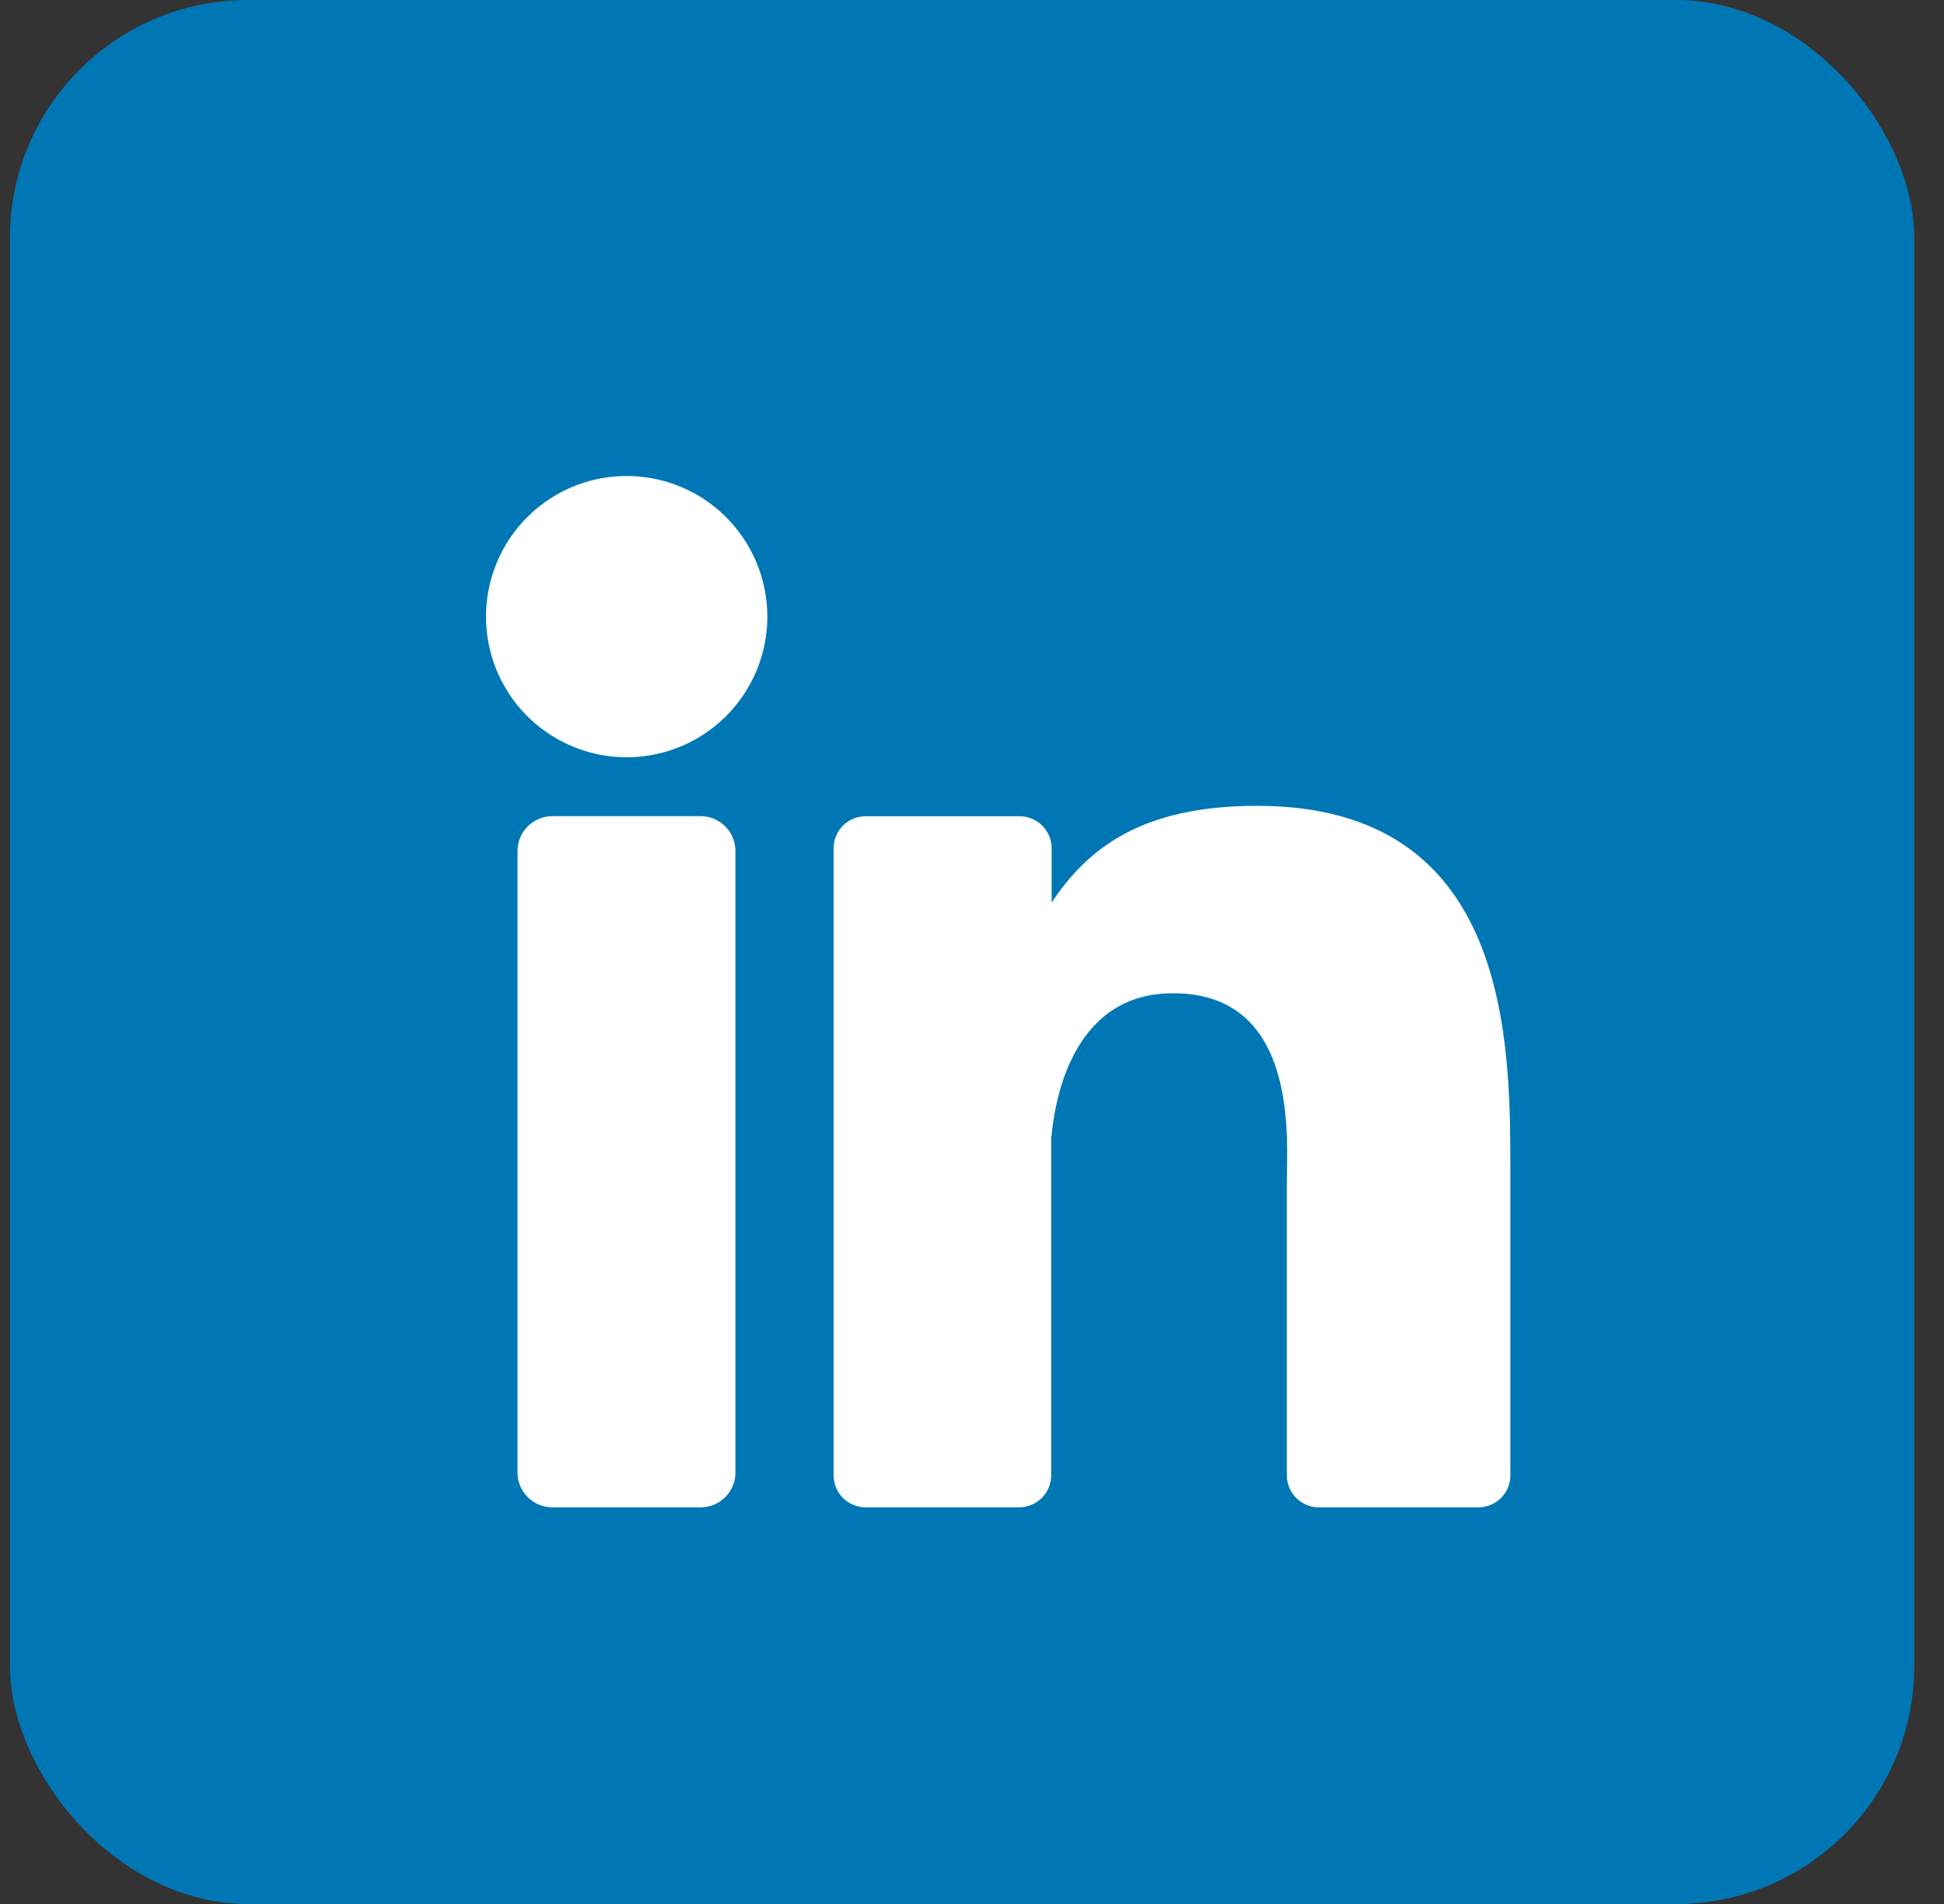 <svg width="49" height="48" viewBox="0 0 49 48" fill="none" xmlns="http://www.w3.org/2000/svg">
<rect x="0" y="0" width="49" height="48" fill="#333333" stroke="none"/>
<rect x="0.25" width="48" height="48" rx="6" fill="#0077B5"/>
<path d="M19.341 15.546C19.341 16.247 19.133 16.932 18.743 17.515C18.354 18.098 17.8 18.553 17.152 18.821C16.504 19.089 15.791 19.16 15.104 19.023C14.416 18.886 13.784 18.548 13.288 18.052C12.793 17.557 12.455 16.925 12.318 16.237C12.181 15.549 12.252 14.836 12.52 14.189C12.788 13.541 13.243 12.987 13.826 12.598C14.409 12.208 15.094 12 15.796 12C16.736 12 17.638 12.373 18.302 13.038C18.967 13.703 19.341 14.605 19.341 15.546ZM18.537 21.454V37.118C18.538 37.234 18.516 37.349 18.472 37.455C18.428 37.562 18.364 37.66 18.282 37.742C18.201 37.823 18.104 37.888 17.997 37.933C17.89 37.977 17.776 38 17.66 38H13.924C13.808 38 13.693 37.978 13.587 37.934C13.48 37.89 13.383 37.825 13.301 37.743C13.219 37.661 13.155 37.564 13.111 37.458C13.066 37.351 13.044 37.236 13.044 37.121V21.454C13.044 21.221 13.137 20.998 13.302 20.833C13.467 20.668 13.69 20.575 13.924 20.575H17.66C17.893 20.576 18.116 20.669 18.281 20.834C18.445 20.998 18.537 21.222 18.537 21.454ZM38.07 29.609V37.192C38.071 37.298 38.05 37.403 38.01 37.501C37.969 37.6 37.909 37.689 37.834 37.764C37.759 37.839 37.67 37.899 37.572 37.939C37.474 37.98 37.368 38 37.262 38H33.244C33.138 38 33.032 37.98 32.934 37.939C32.836 37.899 32.747 37.839 32.672 37.764C32.596 37.689 32.537 37.6 32.496 37.501C32.456 37.403 32.435 37.298 32.435 37.192V29.843C32.435 28.746 32.757 25.04 29.568 25.04C27.098 25.04 26.595 27.576 26.496 28.716V37.192C26.496 37.404 26.412 37.608 26.263 37.759C26.114 37.91 25.911 37.997 25.699 38H21.818C21.712 38 21.607 37.979 21.509 37.938C21.411 37.898 21.322 37.838 21.247 37.763C21.172 37.688 21.113 37.599 21.073 37.501C21.032 37.403 21.012 37.298 21.012 37.192V21.386C21.012 21.28 21.032 21.175 21.073 21.077C21.113 20.979 21.172 20.89 21.247 20.814C21.322 20.739 21.411 20.68 21.509 20.639C21.607 20.599 21.712 20.578 21.818 20.578H25.699C25.913 20.578 26.119 20.663 26.271 20.814C26.422 20.966 26.508 21.172 26.508 21.386V22.752C27.424 21.377 28.784 20.315 31.684 20.315C38.108 20.315 38.07 26.314 38.07 29.609Z" fill="white"/>
</svg>
